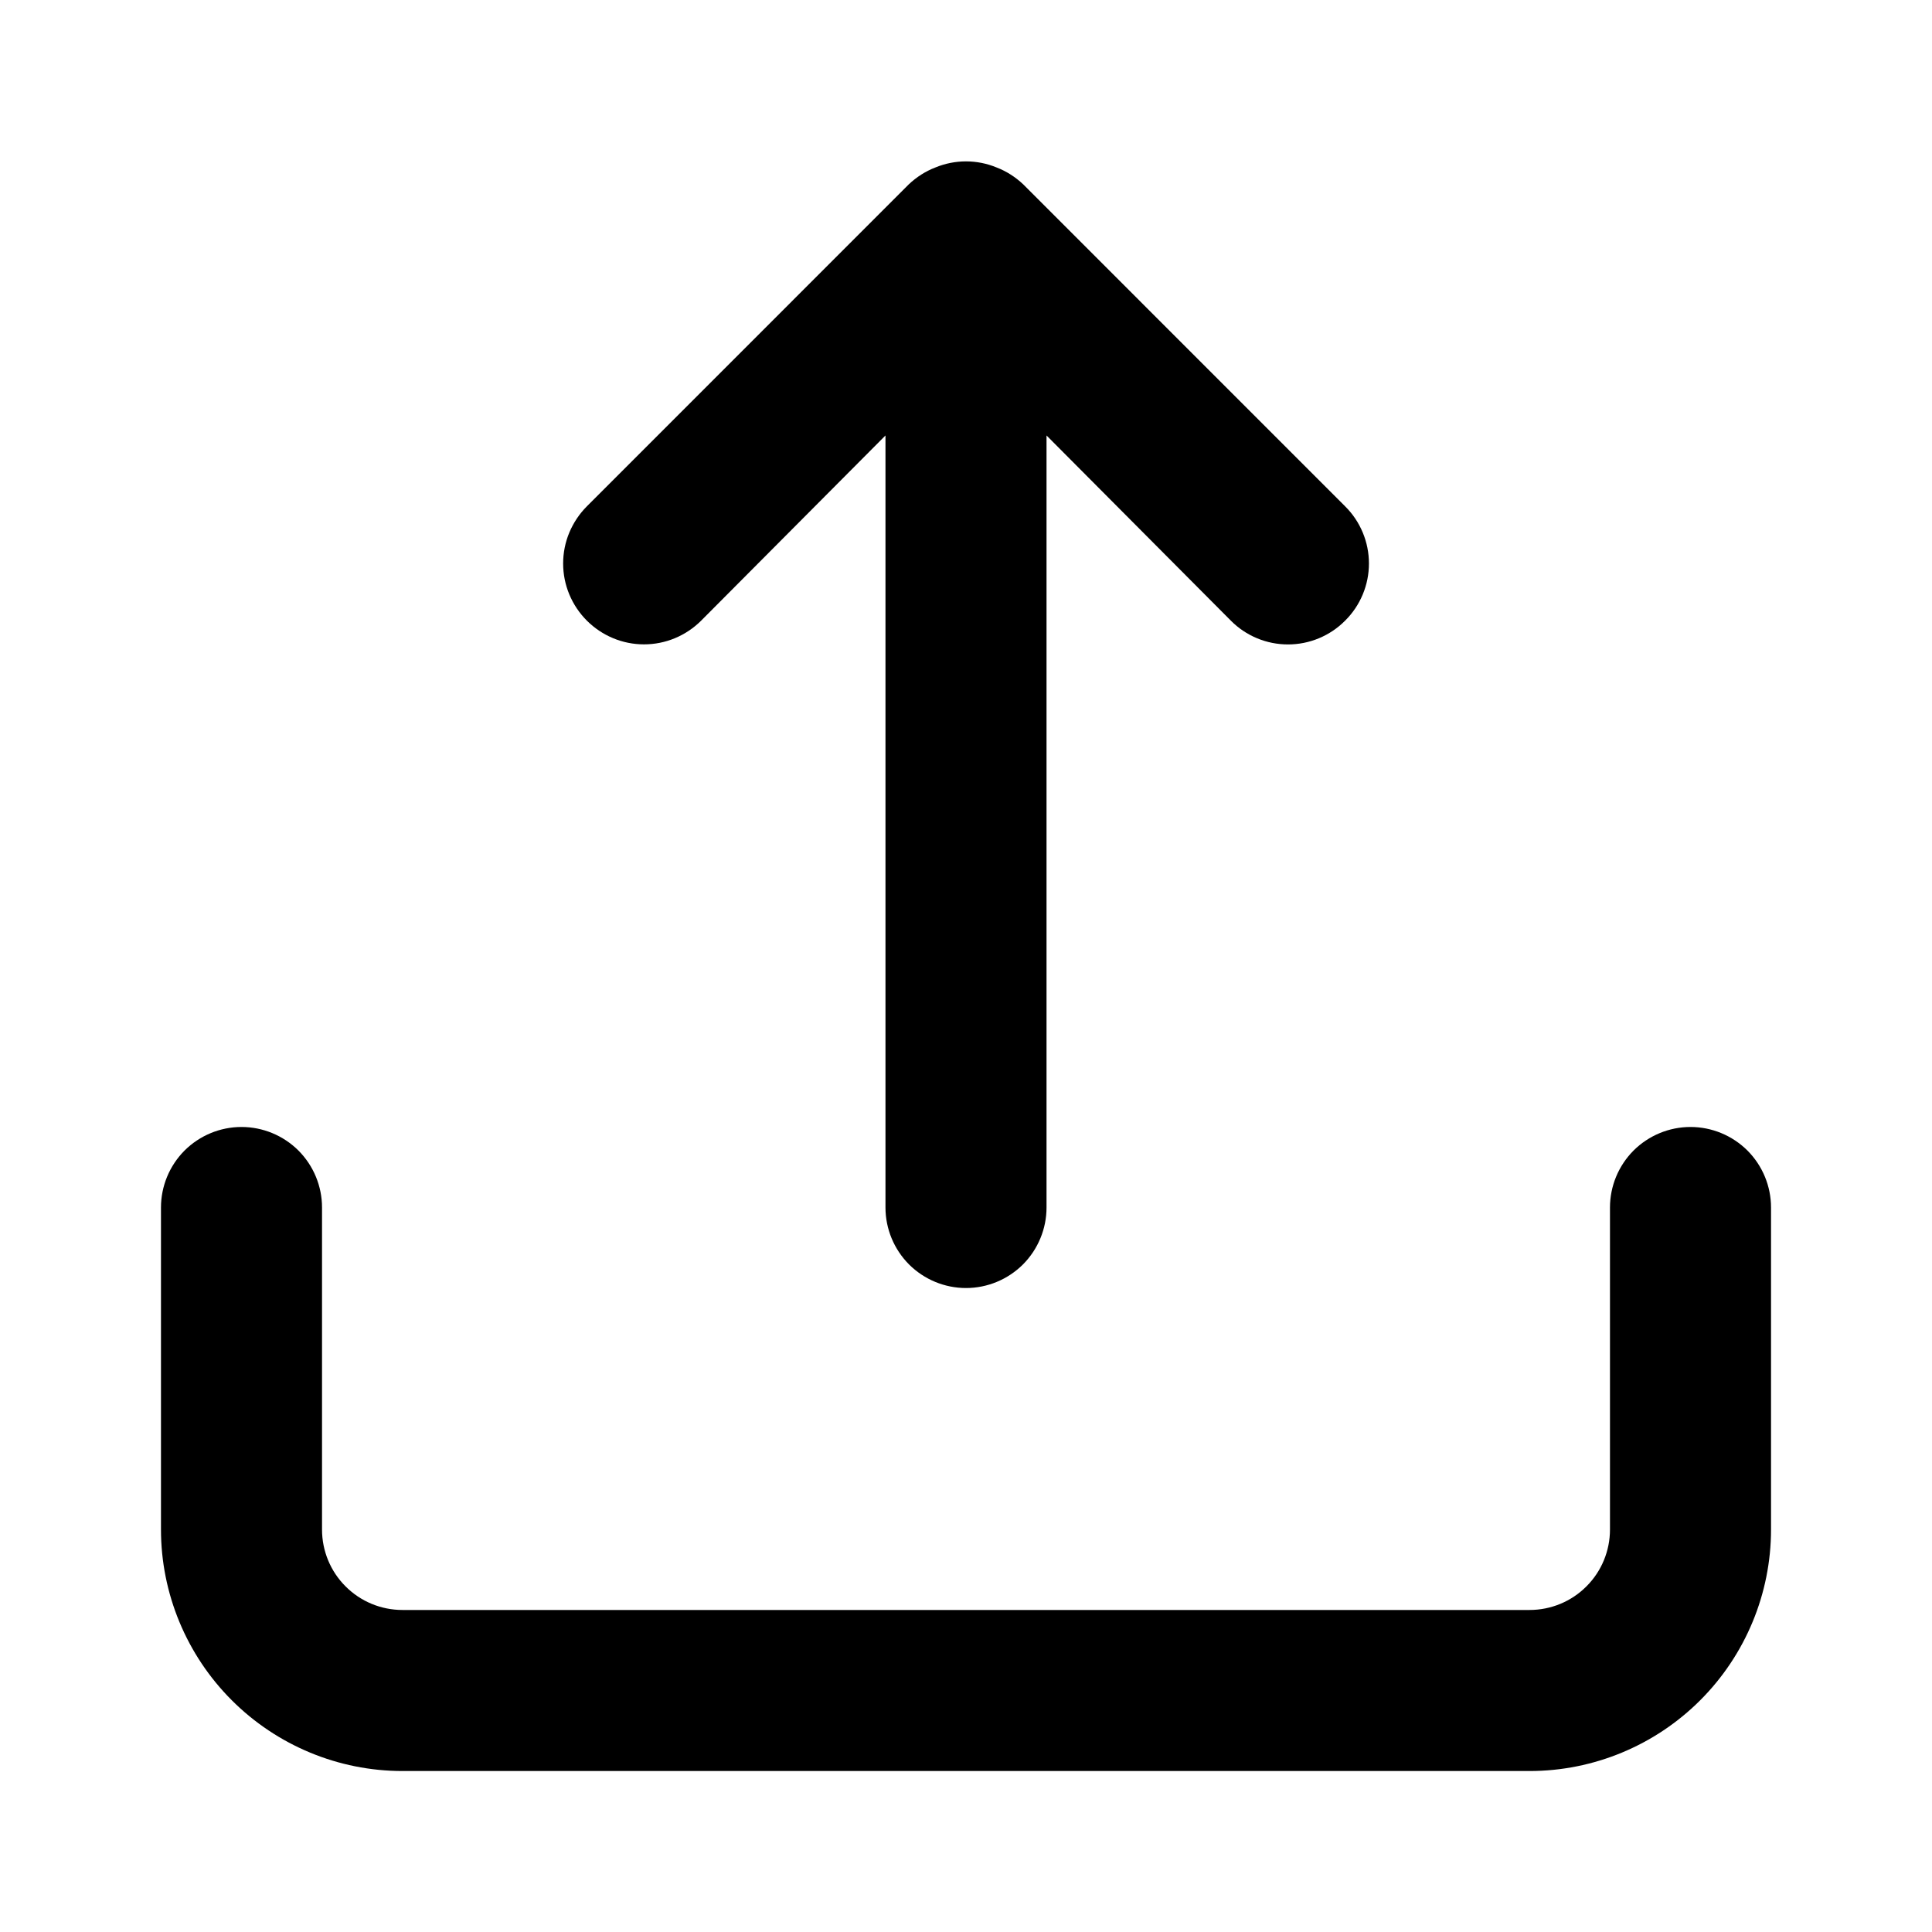 <svg width="25" height="25" viewBox="0 0 25 25" fill="none" xmlns="http://www.w3.org/2000/svg">
<path d="M9.073 8.031L11.458 5.635V15.625C11.458 15.901 11.568 16.166 11.763 16.362C11.959 16.557 12.224 16.667 12.5 16.667C12.776 16.667 13.041 16.557 13.237 16.362C13.432 16.166 13.542 15.901 13.542 15.625V5.635L15.927 8.031C16.024 8.129 16.139 8.206 16.266 8.259C16.393 8.312 16.529 8.339 16.667 8.339C16.804 8.339 16.94 8.312 17.067 8.259C17.194 8.206 17.309 8.129 17.406 8.031C17.504 7.934 17.581 7.819 17.634 7.692C17.687 7.565 17.714 7.429 17.714 7.292C17.714 7.154 17.687 7.018 17.634 6.891C17.581 6.764 17.504 6.649 17.406 6.552L13.24 2.385C13.14 2.291 13.024 2.216 12.896 2.167C12.642 2.062 12.358 2.062 12.104 2.167C11.976 2.216 11.86 2.291 11.76 2.385L7.594 6.552C7.497 6.649 7.42 6.765 7.367 6.891C7.314 7.018 7.287 7.154 7.287 7.292C7.287 7.429 7.314 7.565 7.367 7.692C7.42 7.819 7.497 7.934 7.594 8.031C7.691 8.128 7.806 8.205 7.933 8.258C8.06 8.311 8.196 8.338 8.333 8.338C8.471 8.338 8.607 8.311 8.734 8.258C8.861 8.205 8.976 8.128 9.073 8.031ZM21.875 14.583C21.599 14.583 21.334 14.693 21.138 14.888C20.943 15.084 20.833 15.349 20.833 15.625V19.792C20.833 20.068 20.724 20.333 20.528 20.528C20.333 20.724 20.068 20.833 19.792 20.833H5.208C4.932 20.833 4.667 20.724 4.472 20.528C4.276 20.333 4.167 20.068 4.167 19.792V15.625C4.167 15.349 4.057 15.084 3.862 14.888C3.666 14.693 3.401 14.583 3.125 14.583C2.849 14.583 2.584 14.693 2.388 14.888C2.193 15.084 2.083 15.349 2.083 15.625V19.792C2.083 20.62 2.413 21.415 2.999 22.001C3.585 22.587 4.38 22.917 5.208 22.917H19.792C20.62 22.917 21.415 22.587 22.001 22.001C22.587 21.415 22.917 20.62 22.917 19.792V15.625C22.917 15.349 22.807 15.084 22.612 14.888C22.416 14.693 22.151 14.583 21.875 14.583Z" fill="black"/>
</svg>
